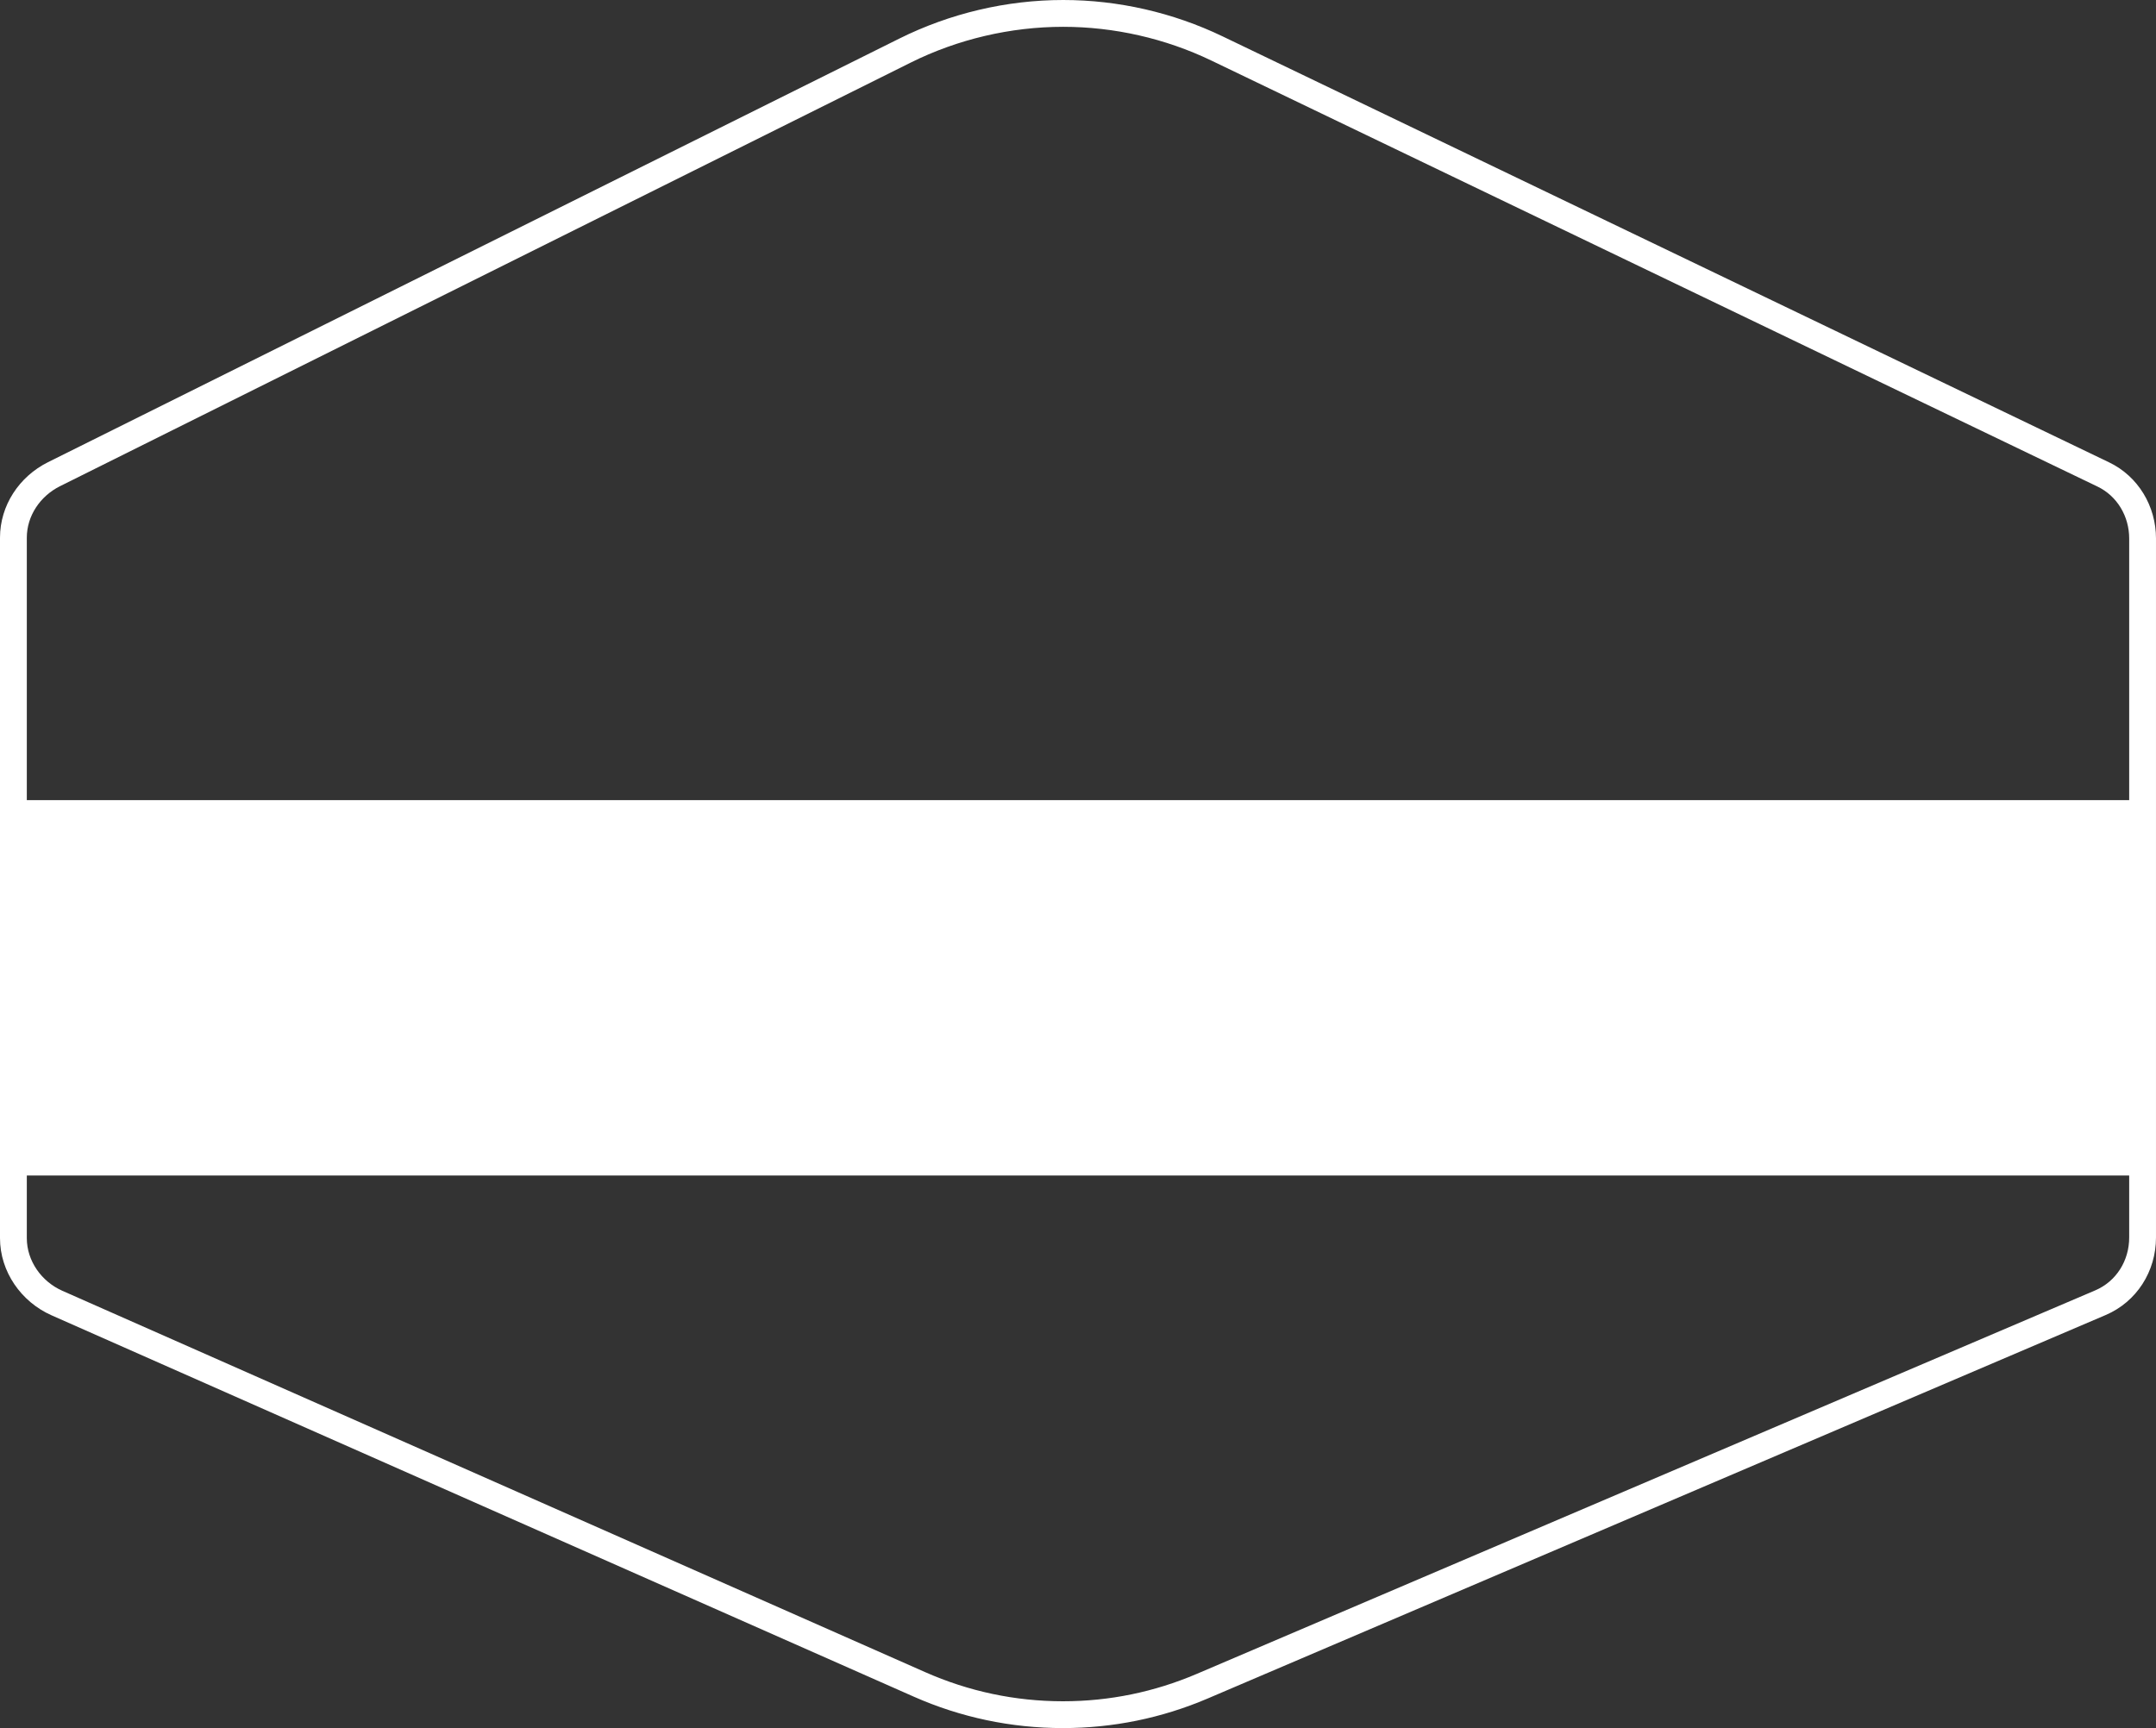 <svg version="1.1" id="图层_1" x="0px" y="0px" width="402px" height="322.258px" viewBox="0 0 402 322.258" enable-background="new 0 0 402 322.258" xml:space="preserve" xmlns="http://www.w3.org/2000/svg" xmlns:xlink="http://www.w3.org/1999/xlink" xmlns:xml="http://www.w3.org/XML/1998/namespace">
  <rect x="0" y="0" width="402" height="322.258" fill="#333333" stroke="none"/>
  <path fill="#FFFFFF" d="M393.263,86.225L227.936,6.77C218.715,2.341,208.48,0,198.254,0c-10.569,0-21.134,2.492-30.594,7.207
	L8.946,86.193C3.571,88.873,0,94.267,0,100.271v130.624c0,6.221,3.919,11.866,9.605,14.385l160.738,71.104
	c8.806,3.898,18.216,5.875,27.848,5.875c9.312,0,18.407-1.854,26.969-5.507l167.449-71.517c5.804-2.478,9.39-8.155,9.39-14.465
	V100.406C402,94.394,398.68,88.827,393.263,86.225z M11.188,90.667L169.79,11.681C178.562,7.311,188.438,5,198.238,5
	c9.483,0,19.043,2.17,27.592,6.276l165.252,79.455c3.695,1.775,5.917,5.572,5.917,9.674v48.811H5v-48.945
	C5,96.176,7.521,92.496,11.188,90.667z M390.663,240.636l-167.524,71.517c-7.939,3.389-16.298,5.105-24.931,5.105
	c-8.931,0-17.576-1.833-25.74-5.447L11.619,240.708C7.739,238.99,5,235.139,5,230.895v-11.679h392v11.554
	C397,235.073,394.622,238.945,390.663,240.636z" class="color c1"/>
</svg>